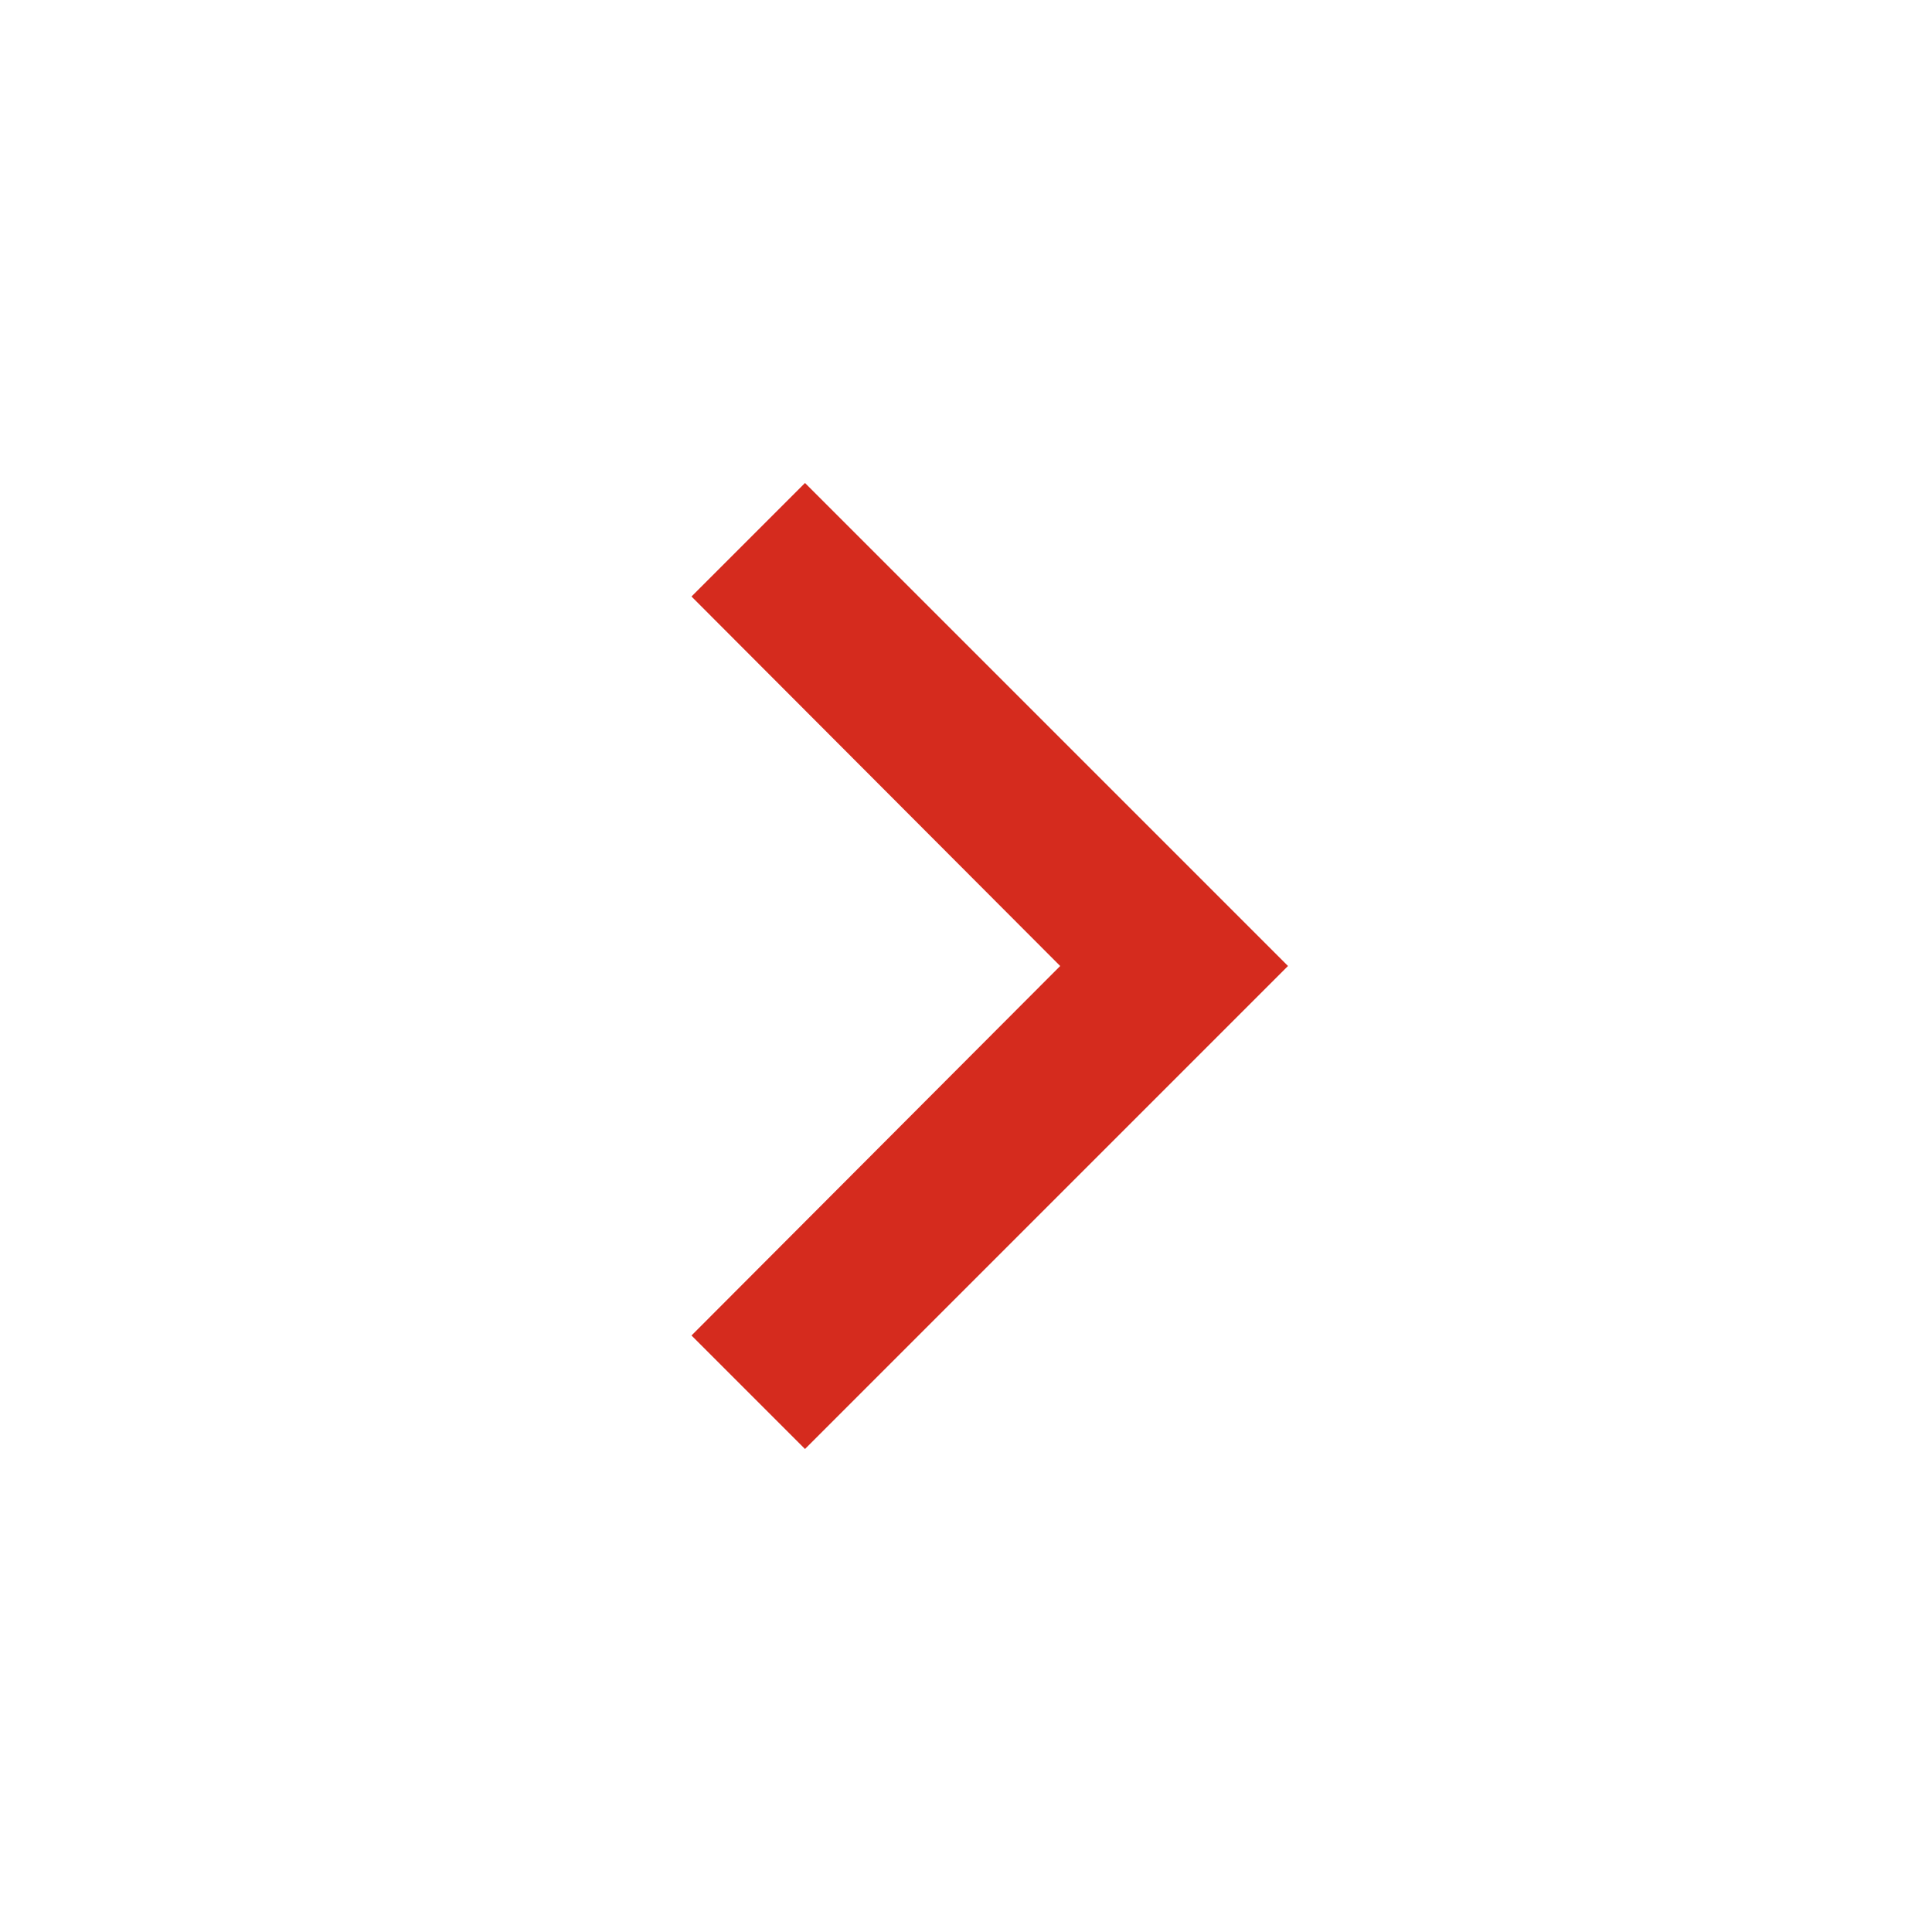 <?xml version="1.0" encoding="UTF-8"?>
<svg width="24px" height="24px" viewBox="0 0 24 24" version="1.1" xmlns="http://www.w3.org/2000/svg" xmlns:xlink="http://www.w3.org/1999/xlink">
    <!-- Generator: Sketch 64 (93537) - https://sketch.com -->
    <title>ANDBANK/01 Desktop/01 Fragments/Icons/Angle/Right</title>
    <desc>Created with Sketch.</desc>
    <g id="ANDBANK/01-Desktop/01-Fragments/Icons/Angle/Right" stroke="none" stroke-width="1" fill="none" fill-rule="evenodd">
        <polygon id="Path" points="0 0 24 0 24 24 0 24"></polygon>
        <polygon id="Path" fill="#D52B1E" points="8.59 16.59 13.17 12 8.59 7.41 10 6 16 12 10 18"></polygon>
    </g>
</svg>